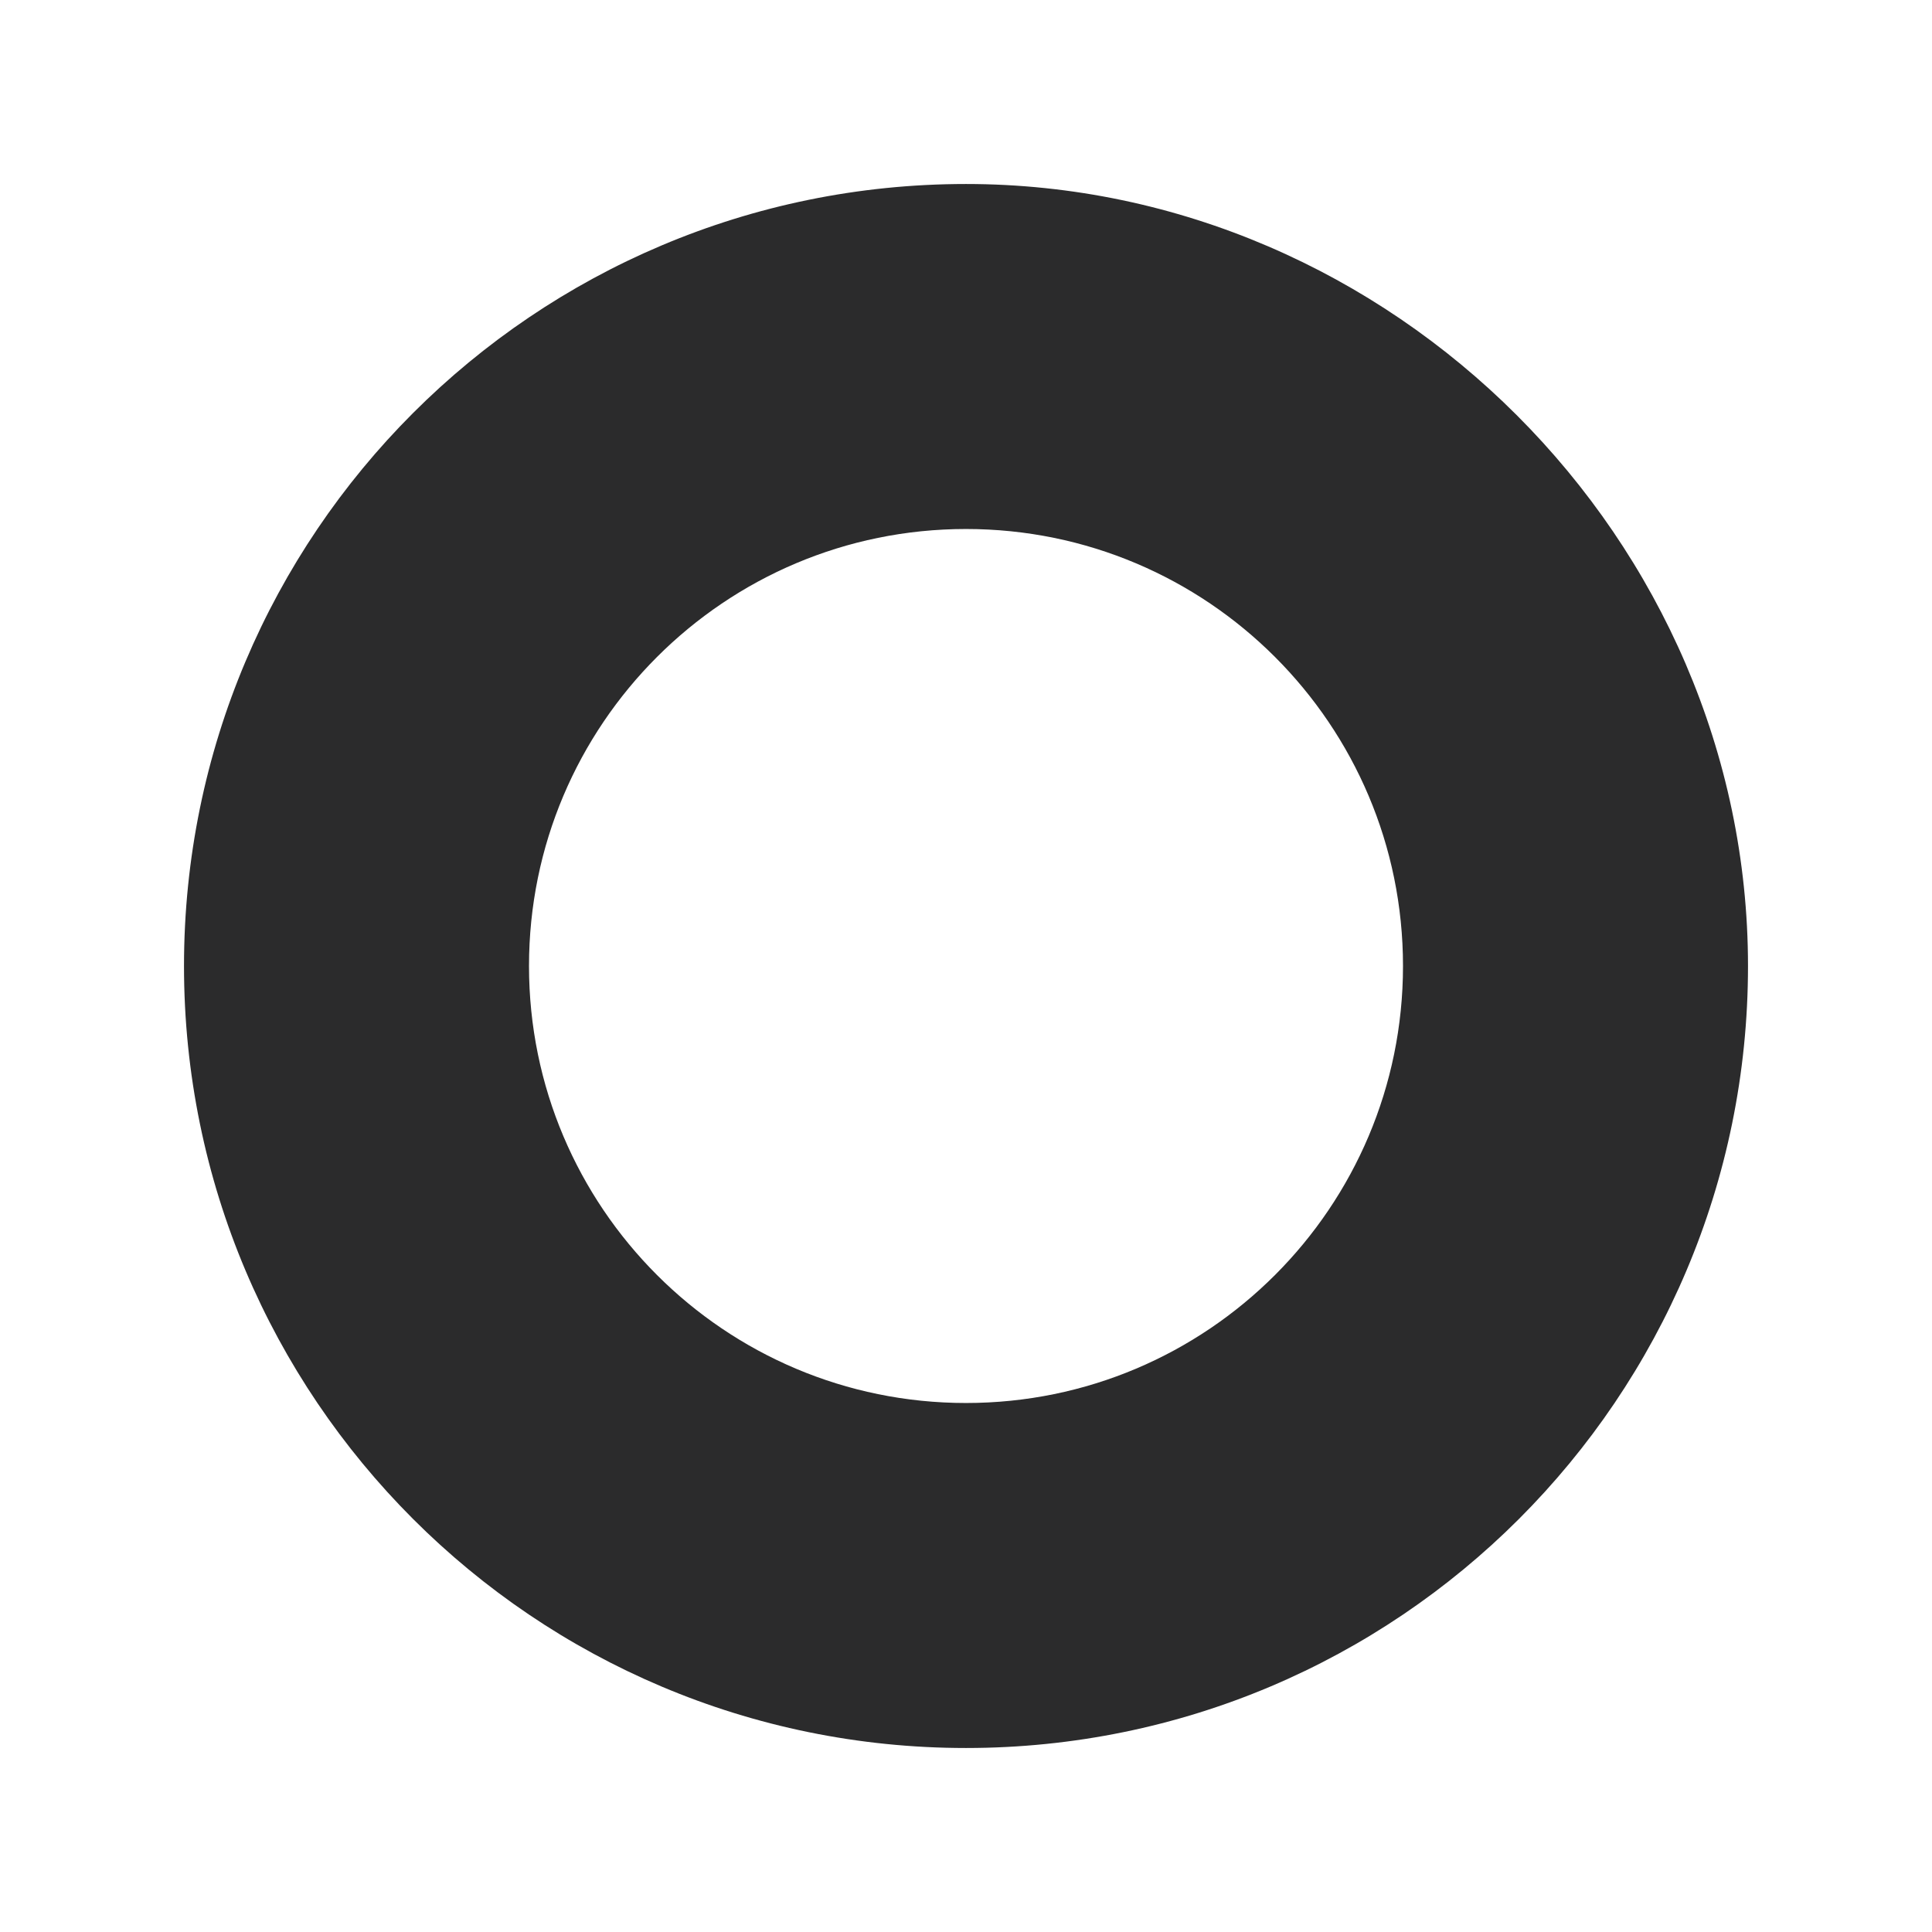 <svg width="42" height="42" viewBox="0 0 42 42" fill="none" xmlns="http://www.w3.org/2000/svg">
<path fill-rule="evenodd" clip-rule="evenodd" d="M21 4C11.611 4 4 11.611 4 21C4 30.389 11.611 38 21 38C30.389 38 38 30.389 38 21C38 11.737 30.263 4 21 4ZM11.5 21C11.5 15.753 15.753 11.5 21 11.5C26.247 11.5 30.5 15.753 30.5 21C30.5 26.247 26.247 30.5 21 30.5C15.753 30.5 11.5 26.247 11.5 21Z" fill="#2B2B2C"/>
</svg>
